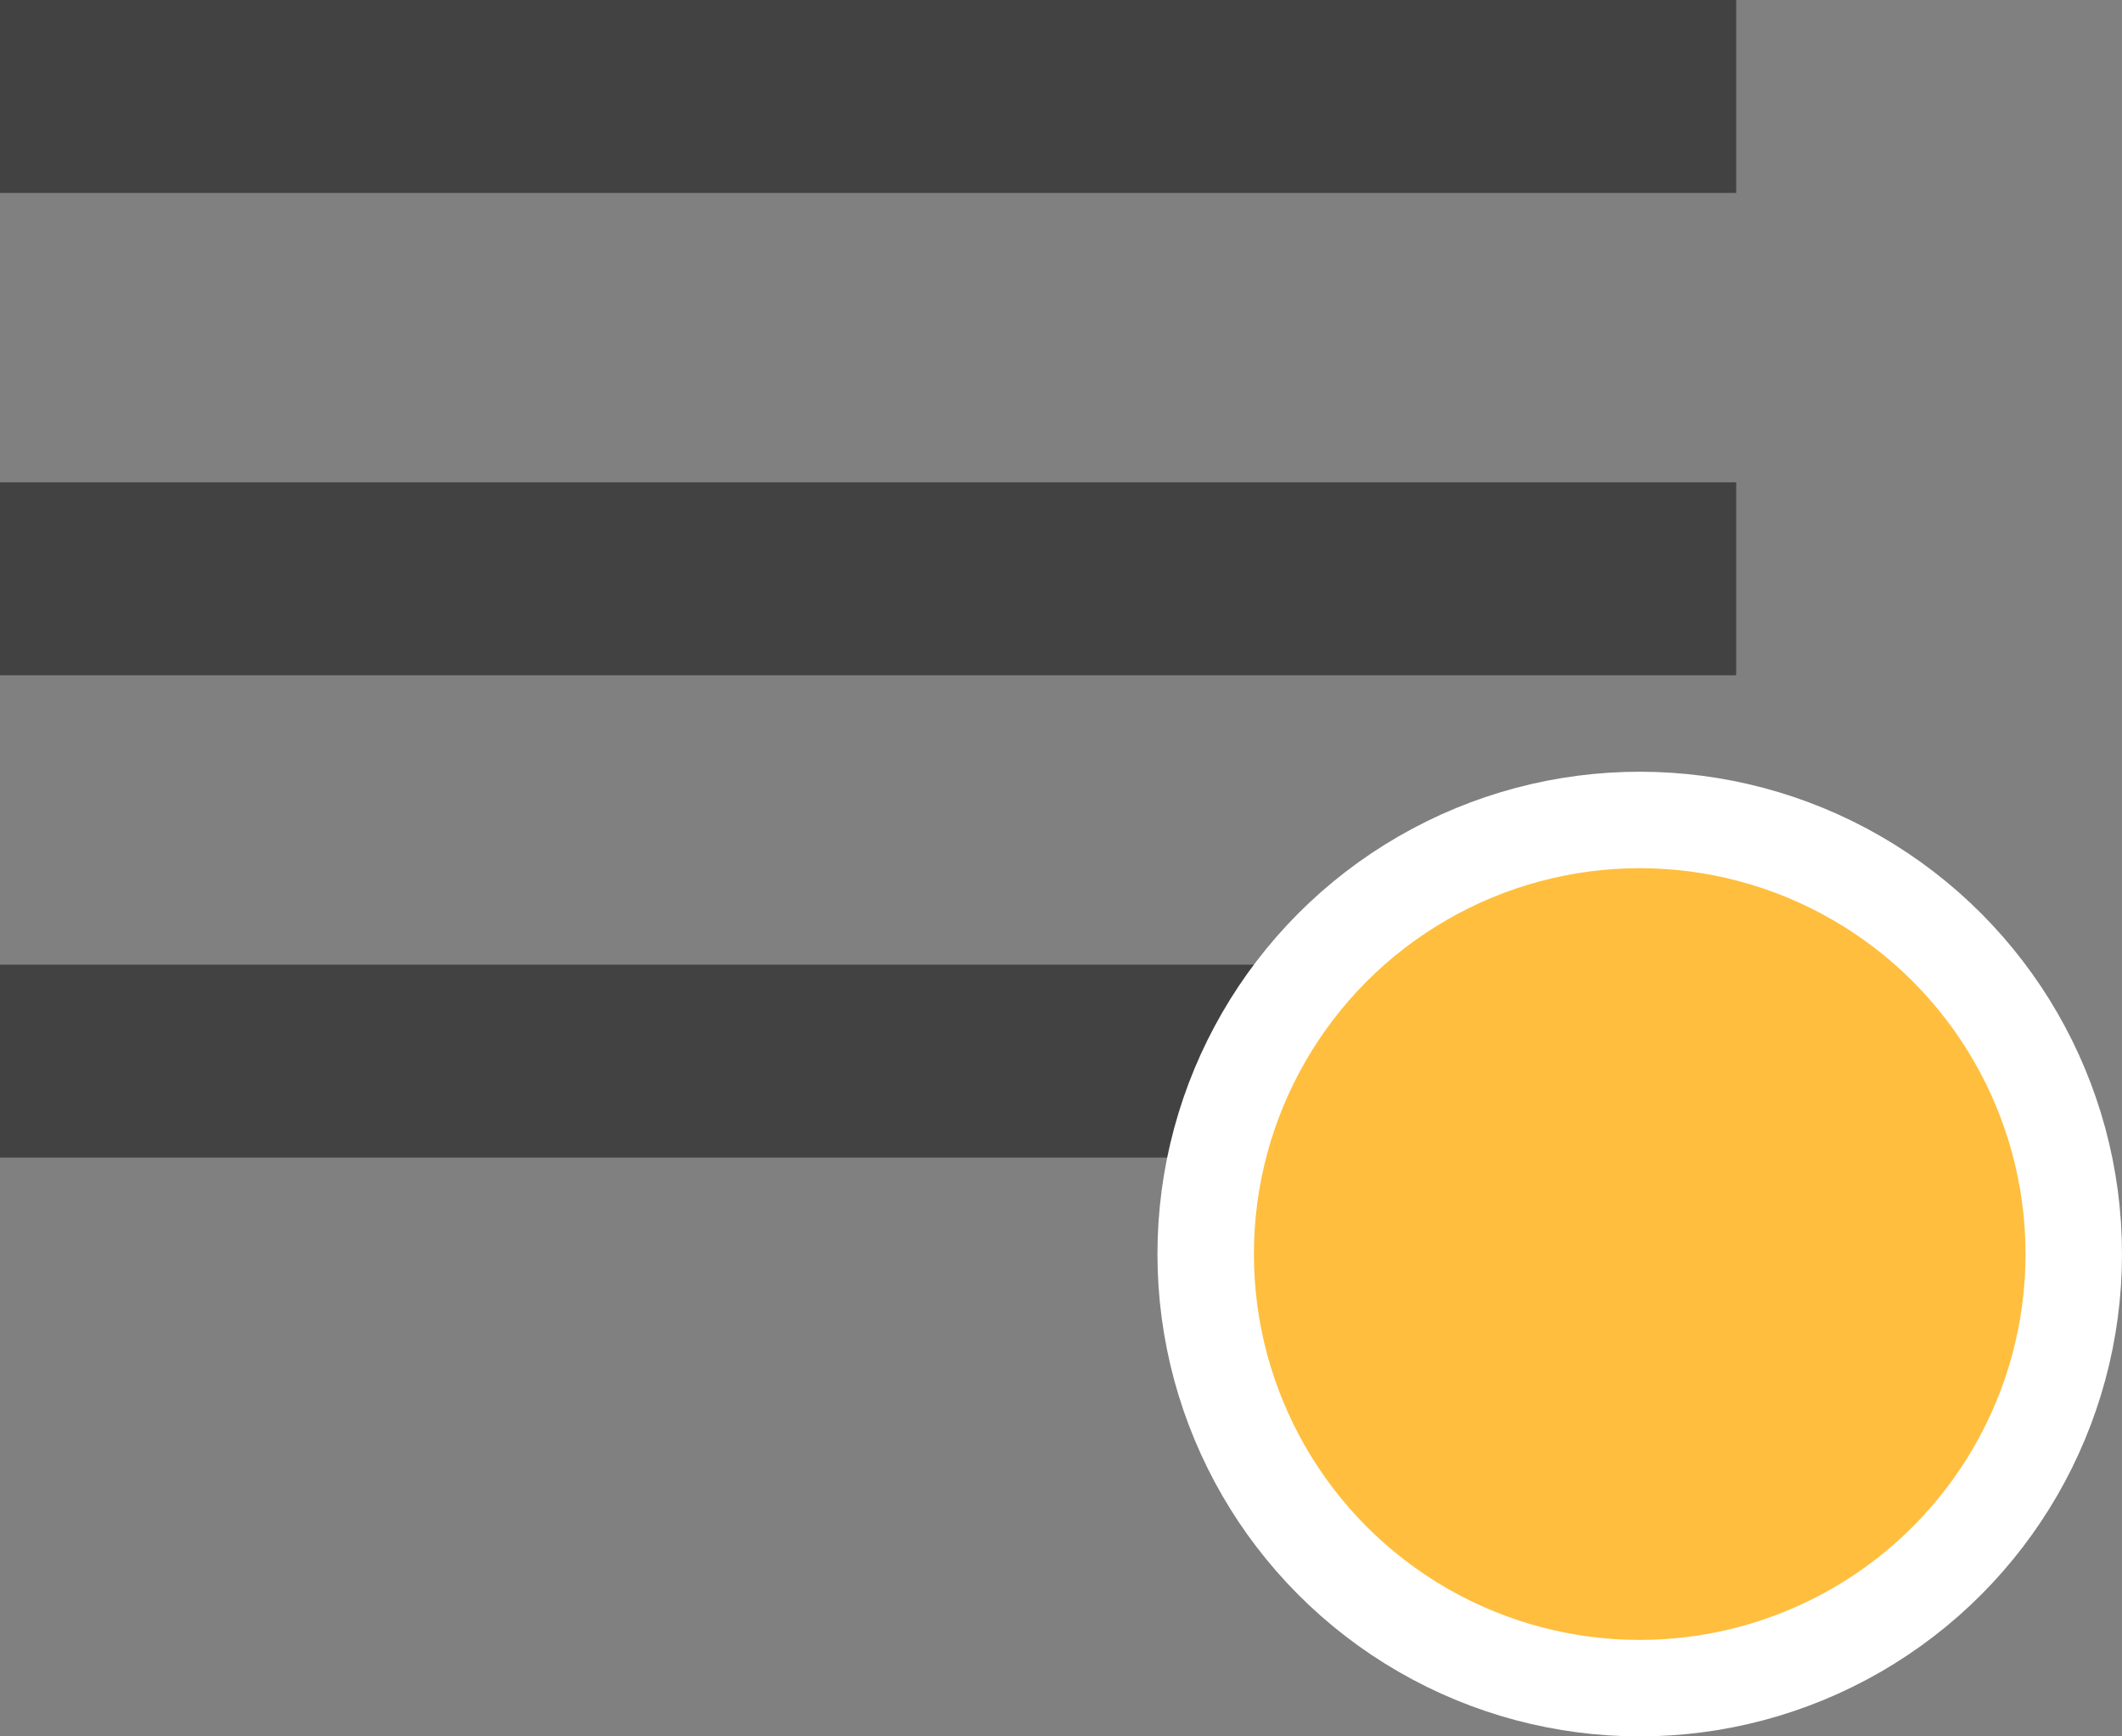 <?xml version="1.0" encoding="UTF-8"?>
<svg width="22px" height="18px" viewBox="0 0 22 18" version="1.1" xmlns="http://www.w3.org/2000/svg" xmlns:xlink="http://www.w3.org/1999/xlink">
    <rect x="0" y="0" width="22" height="18" fill="#808080" stroke="none"/>
    <!-- Generator: Sketch 53.2 (72643) - https://sketchapp.com -->
    <title>icon/small/menu</title>
    <desc>Created with Sketch.</desc>
    <g id="Symbols" stroke="none" stroke-width="1" fill="none" fill-rule="evenodd">
        <g id="header/mobile/web" transform="translate(-286, -20)">
            <g id="icon/small/menuOn" transform="translate(283, 14)">
                <g id="ic_menu">
                    <polygon id="Bounds" points="0 0 24 0 24 24 0 24"></polygon>
                    <path d="M3,18 L21,18 L21,16 L3,16 L3,18 L3,18 Z M3,13 L21,13 L21,11 L3,11 L3,13 L3,13 Z M3,6 L3,8 L21,8 L21,6 L3,6 L3,6 Z" id="Icon" fill-opacity="0.8" fill="#333333"></path>
                </g>
                <circle id="Oval-Copy" stroke="#FFFFFF" fill="#FFBE3D" cx="20" cy="19" r="4.5"></circle>
            </g>
        </g>
    </g>
</svg>
